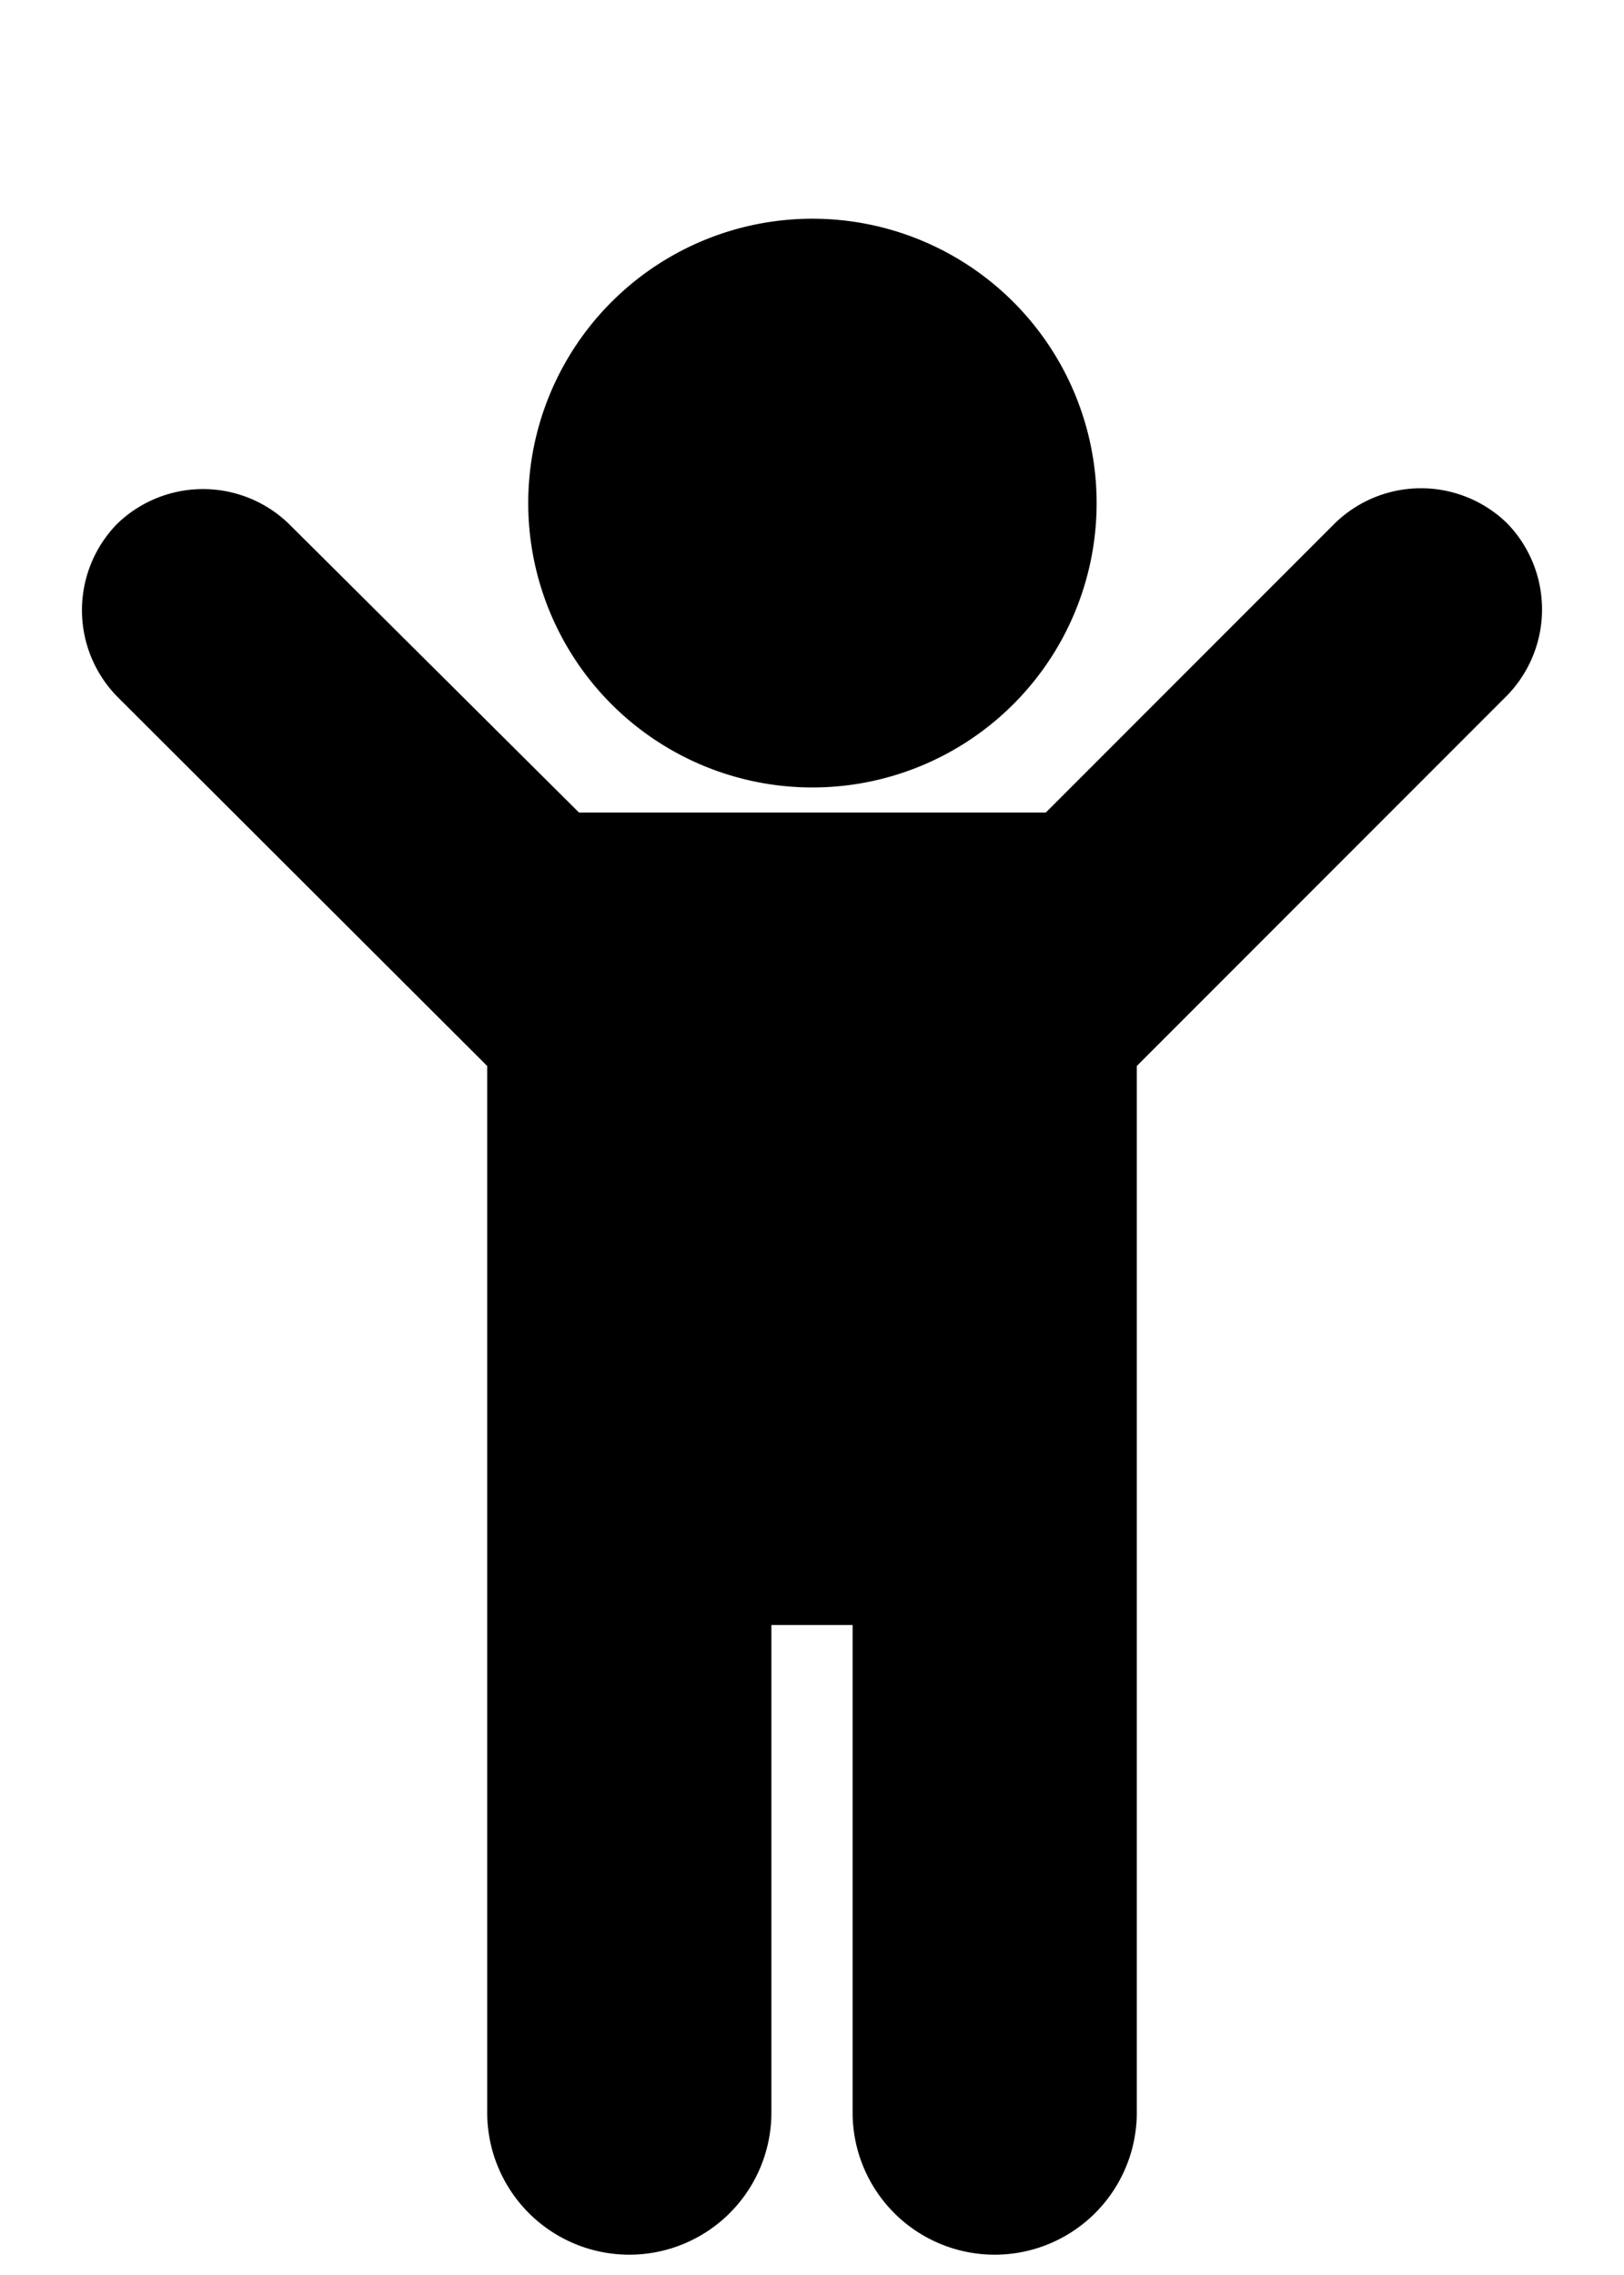 <svg xmlns="http://www.w3.org/2000/svg" viewBox="0 0 20 28"><path d="M18.56 8.56 14 13.12V26a1.75 1.75 0 1 1-3.5 0v-6h-1v6A1.75 1.75 0 1 1 6 26V13.12L1.44 8.57a1.52 1.52 0 0 1 0-2.12 1.52 1.52 0 0 1 2.12 0L7.13 10h5.75l3.56-3.56a1.52 1.52 0 0 1 2.12 0 1.52 1.52 0 0 1 0 2.12zM13.5 6a3.5 3.5 0 1 1-6.99.01A3.5 3.5 0 0 1 13.5 6z"/></svg>